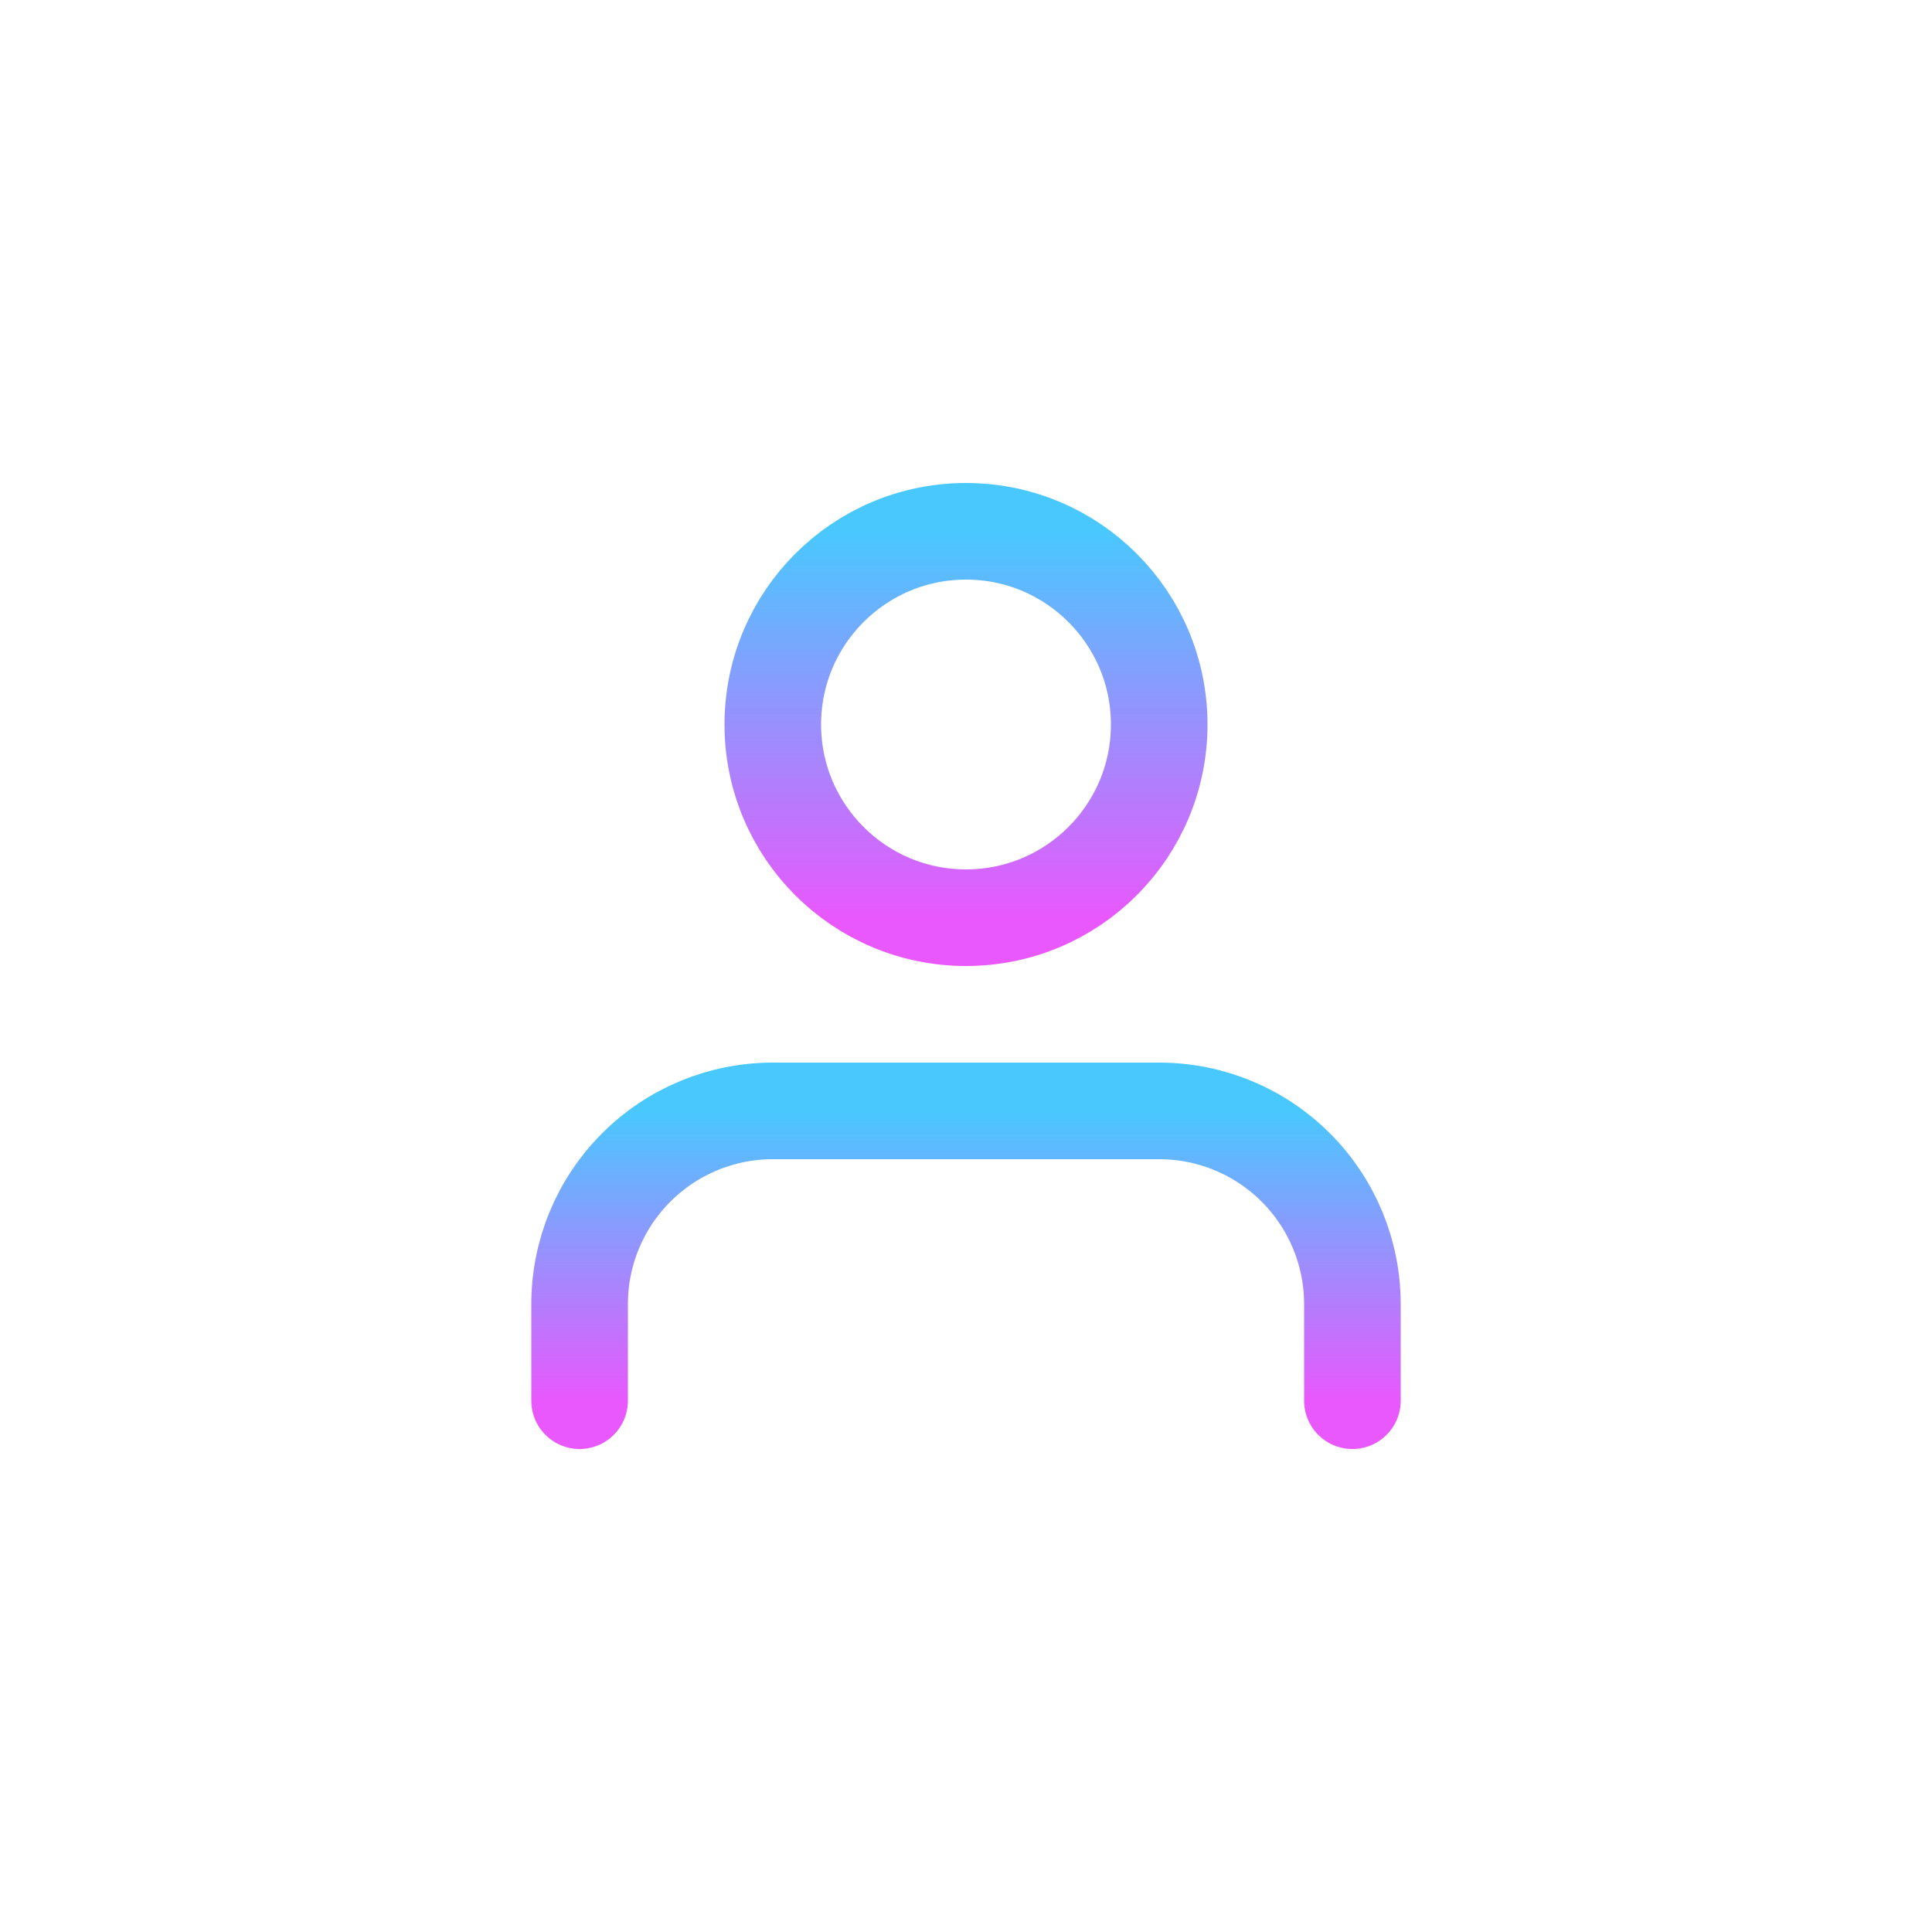 <svg class="slider-nav" width="40" height="40" viewBox="0 0 40 40" fill="none" xmlns="http://www.w3.org/2000/svg">
    <style>
        .slider-nav path {
            stroke: url(#stroke-gradient);
        }
    </style>
    <linearGradient id="stroke-gradient" x1="0%" y1="0%" x2="0%" y2="100%">
      <stop offset="0%" stop-color="#49C8FE" />
      <stop offset="100%" stop-color="#E858FD" />
    </linearGradient>

<path d="M28 29V27C28 25.939 27.579 24.922 26.828 24.172C26.078 23.421 25.061 23 24 23H16C14.939 23 13.922 23.421 13.172 24.172C12.421 24.922 12 25.939 12 27V29" stroke="#ADADAD" stroke-width="2" stroke-linecap="round" stroke-linejoin="round"/>
<path d="M20 19C22.209 19 24 17.209 24 15C24 12.791 22.209 11 20 11C17.791 11 16 12.791 16 15C16 17.209 17.791 19 20 19Z" stroke="#ADADAD" stroke-width="2" stroke-linecap="round" stroke-linejoin="round"/>
</svg>
